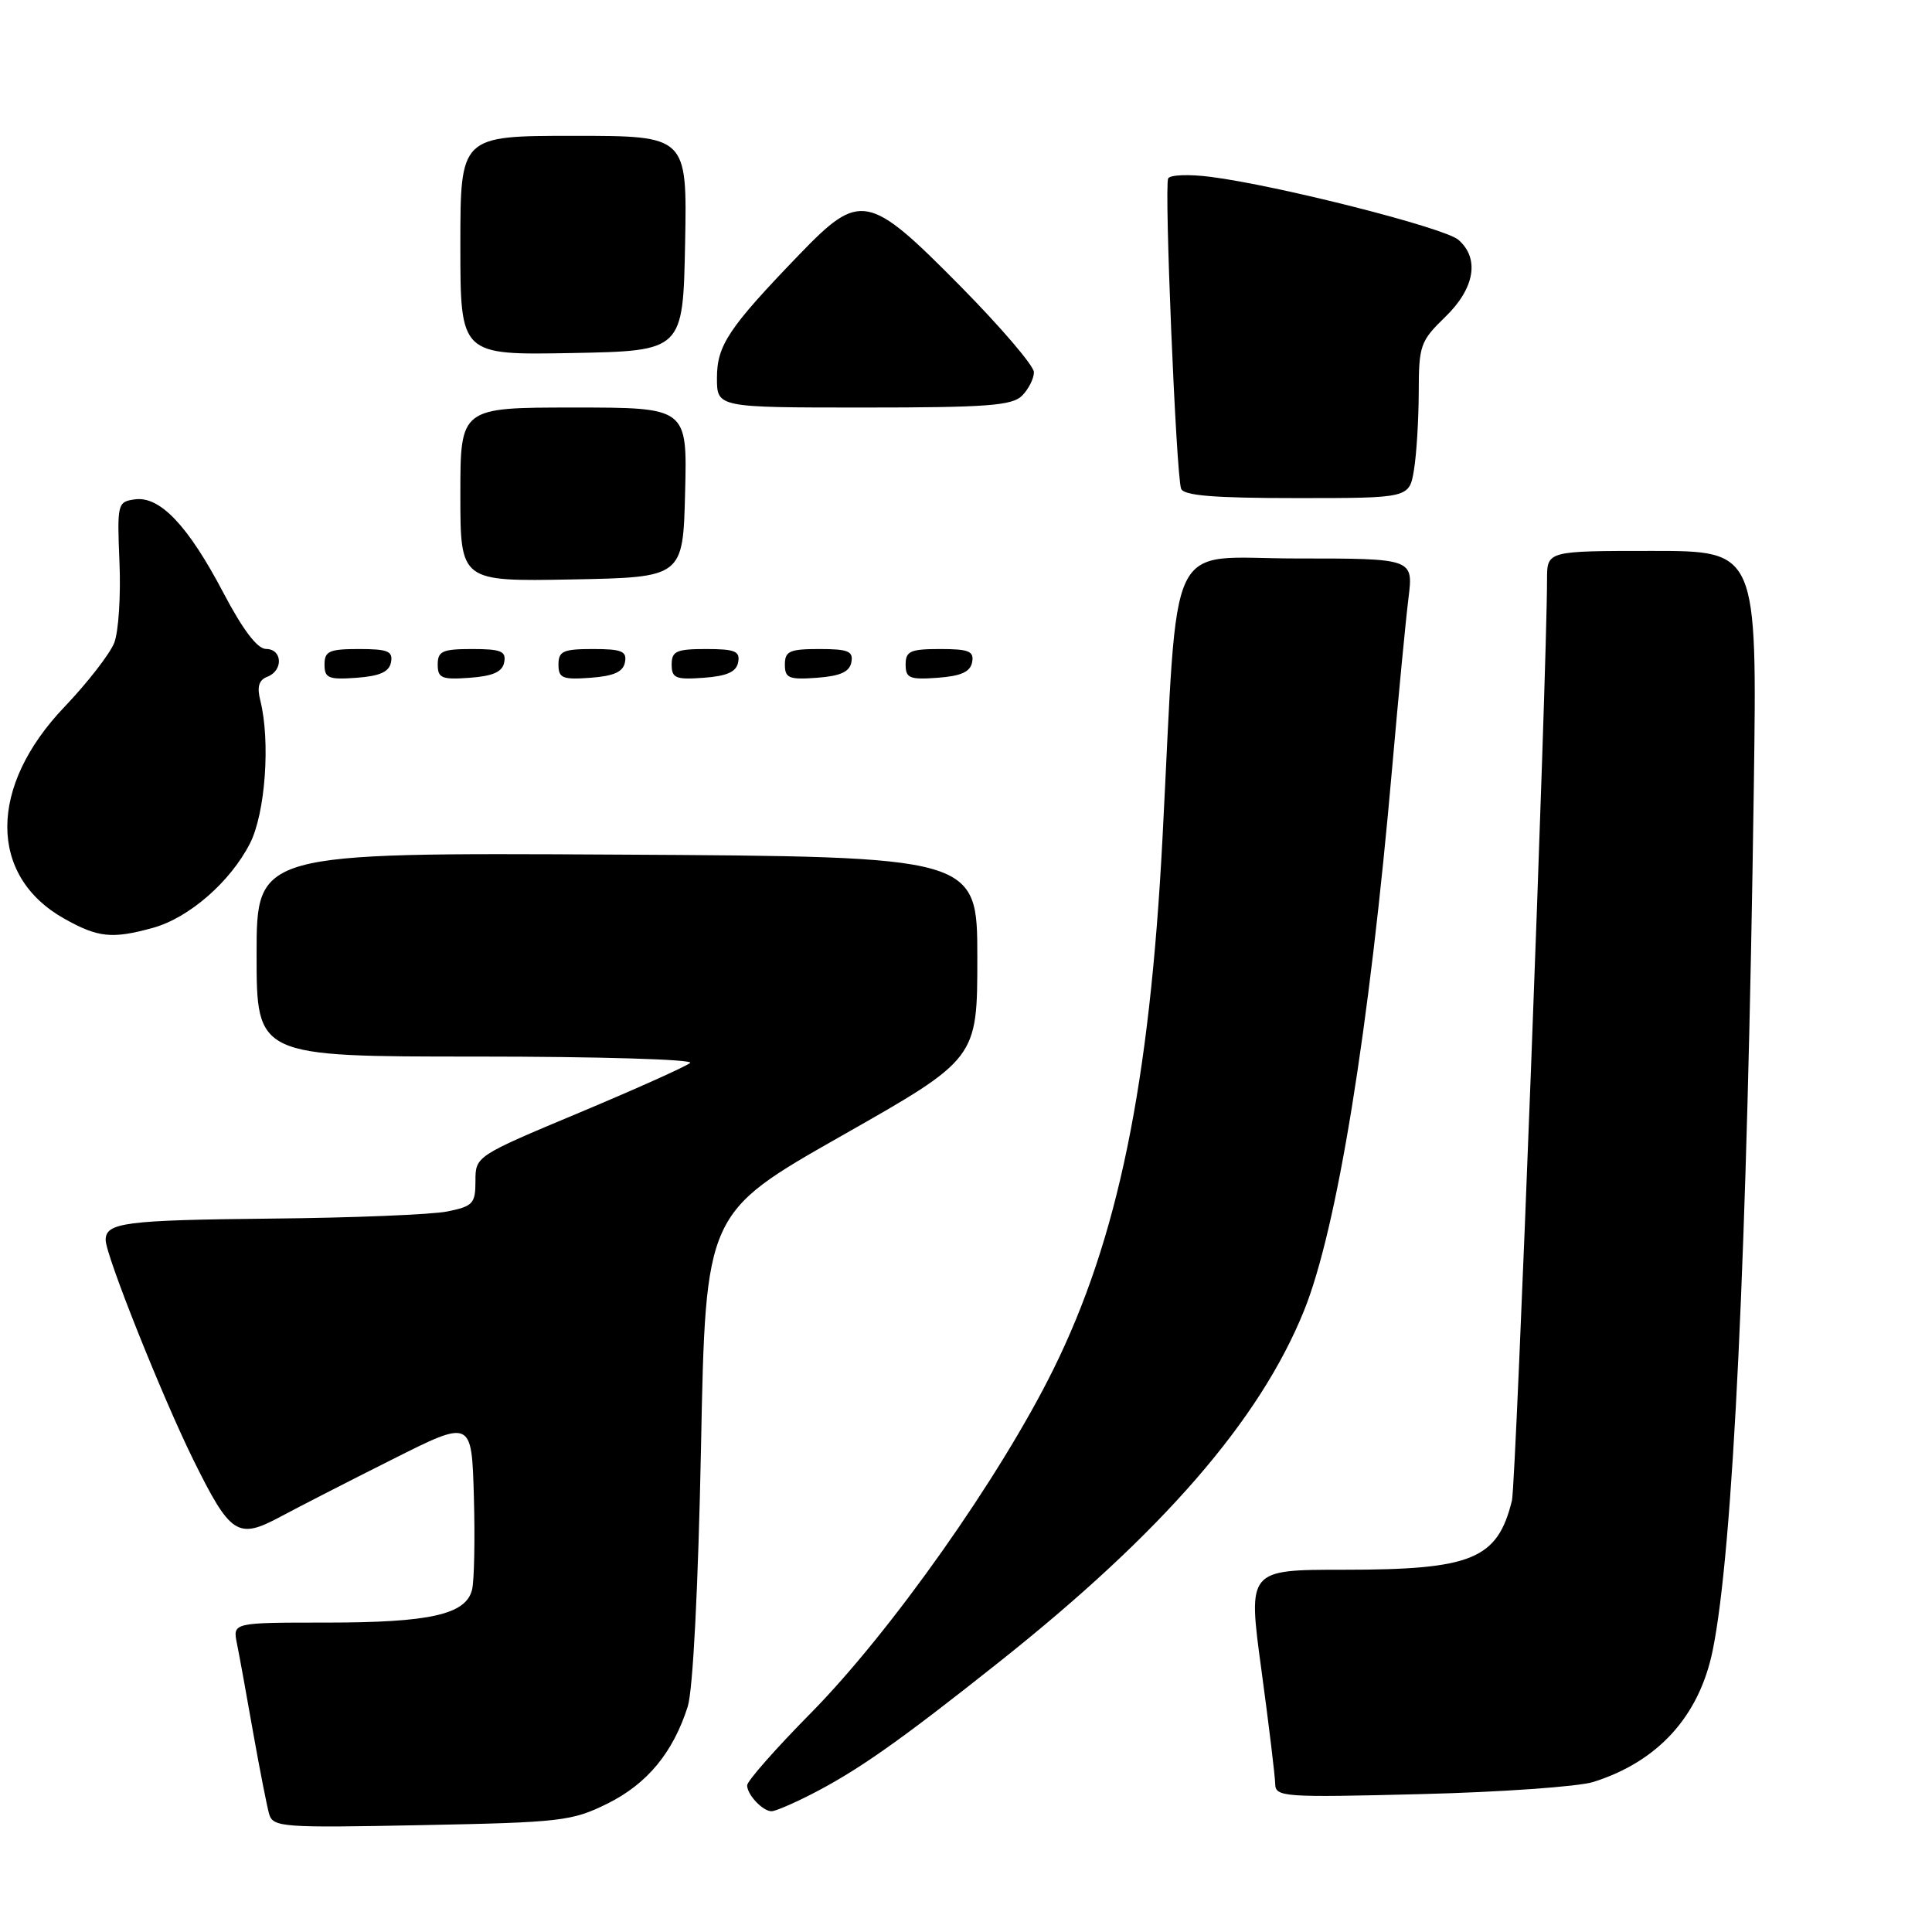 <?xml version="1.0" encoding="UTF-8" standalone="no"?>
<!DOCTYPE svg PUBLIC "-//W3C//DTD SVG 1.1//EN" "http://www.w3.org/Graphics/SVG/1.1/DTD/svg11.dtd" >
<svg xmlns="http://www.w3.org/2000/svg" xmlns:xlink="http://www.w3.org/1999/xlink" version="1.1" viewBox="0 0 256 256">
 <g >
 <path fill="currentColor"
d=" M 80.50 238.98 C 85.76 236.37 89.19 232.22 91.13 226.12 C 91.82 223.93 92.52 210.31 92.89 191.62 C 93.50 160.73 93.50 160.73 111.50 150.51 C 129.50 140.29 129.50 140.29 129.50 126.90 C 129.50 113.50 129.50 113.50 81.75 113.24 C 34.00 112.98 34.00 112.98 34.00 126.49 C 34.00 140.00 34.00 140.00 63.20 140.00 C 79.26 140.00 91.97 140.38 91.45 140.84 C 90.93 141.30 84.31 144.27 76.75 147.44 C 63.04 153.18 63.00 153.21 63.00 156.49 C 63.00 159.49 62.67 159.84 59.25 160.53 C 57.19 160.94 46.69 161.37 35.92 161.47 C 16.53 161.67 14.00 162.00 14.00 164.31 C 14.00 166.30 21.46 184.99 25.60 193.40 C 30.54 203.39 31.48 204.01 37.13 200.99 C 39.53 199.70 46.22 196.27 52.00 193.37 C 62.50 188.09 62.50 188.09 62.79 198.29 C 62.95 203.91 62.84 209.47 62.55 210.65 C 61.73 213.93 56.99 215.00 43.27 215.00 C 30.84 215.00 30.84 215.00 31.39 217.75 C 31.70 219.26 32.66 224.55 33.53 229.50 C 34.41 234.45 35.37 239.34 35.66 240.36 C 36.18 242.12 37.36 242.21 55.85 241.84 C 74.34 241.48 75.80 241.31 80.50 238.98 Z  M 107.29 237.86 C 113.55 234.69 119.19 230.72 132.50 220.14 C 154.04 203.03 166.95 188.14 172.79 173.67 C 177.17 162.82 181.42 136.62 184.49 101.50 C 185.31 92.15 186.27 82.14 186.63 79.25 C 187.28 74.00 187.28 74.00 171.78 74.00 C 154.25 74.00 156.18 69.99 154.04 111.00 C 152.34 143.69 148.13 164.16 139.56 181.48 C 132.49 195.78 118.03 216.26 107.41 227.02 C 102.78 231.71 99.00 236.00 99.00 236.57 C 99.00 237.81 101.07 240.00 102.24 240.00 C 102.70 240.00 104.97 239.04 107.29 237.86 Z  M 211.12 236.12 C 219.71 233.41 225.16 227.40 226.94 218.69 C 229.64 205.48 231.52 165.91 232.39 104.25 C 232.83 73.00 232.83 73.00 218.92 73.00 C 205.00 73.00 205.00 73.00 204.99 76.75 C 204.98 89.26 200.88 196.62 200.34 198.83 C 198.42 206.62 195.06 208.00 178.02 208.00 C 165.34 208.00 165.34 208.00 167.14 221.25 C 168.13 228.54 168.95 235.34 168.97 236.36 C 169.00 238.12 170.00 238.19 188.25 237.73 C 198.84 237.47 209.13 236.74 211.12 236.12 Z  M 20.28 122.94 C 25.05 121.62 30.53 116.84 33.12 111.76 C 35.16 107.77 35.85 98.22 34.49 92.81 C 34.03 91.00 34.30 90.10 35.43 89.67 C 37.56 88.85 37.43 86.00 35.25 85.99 C 34.09 85.98 32.17 83.44 29.58 78.51 C 24.91 69.63 21.18 65.70 17.86 66.17 C 15.57 66.49 15.51 66.74 15.83 74.50 C 16.02 78.90 15.71 83.70 15.14 85.17 C 14.57 86.63 11.60 90.46 8.54 93.67 C -1.54 104.22 -1.56 116.06 8.50 121.72 C 13.00 124.25 14.86 124.44 20.28 122.94 Z  M 51.81 87.75 C 52.09 86.29 51.39 86.00 47.57 86.00 C 43.62 86.00 43.00 86.28 43.00 88.06 C 43.00 89.86 43.53 90.08 47.24 89.81 C 50.34 89.58 51.57 89.03 51.81 87.75 Z  M 66.81 87.75 C 67.09 86.29 66.39 86.00 62.57 86.00 C 58.62 86.00 58.00 86.28 58.00 88.06 C 58.00 89.86 58.53 90.08 62.24 89.81 C 65.34 89.58 66.57 89.03 66.81 87.75 Z  M 82.81 87.75 C 83.09 86.29 82.39 86.00 78.57 86.00 C 74.62 86.00 74.00 86.28 74.00 88.06 C 74.00 89.86 74.53 90.08 78.24 89.81 C 81.34 89.58 82.57 89.03 82.81 87.75 Z  M 97.81 87.75 C 98.09 86.29 97.39 86.00 93.57 86.00 C 89.62 86.00 89.00 86.28 89.00 88.06 C 89.00 89.86 89.53 90.08 93.24 89.81 C 96.34 89.58 97.57 89.03 97.81 87.75 Z  M 112.81 87.75 C 113.09 86.29 112.39 86.00 108.57 86.00 C 104.62 86.00 104.00 86.28 104.00 88.06 C 104.00 89.86 104.53 90.08 108.24 89.81 C 111.34 89.58 112.57 89.03 112.81 87.75 Z  M 128.81 87.75 C 129.09 86.29 128.39 86.00 124.57 86.00 C 120.62 86.00 120.00 86.28 120.00 88.06 C 120.00 89.86 120.53 90.08 124.24 89.81 C 127.34 89.58 128.57 89.03 128.81 87.75 Z  M 90.78 65.25 C 91.07 54.00 91.07 54.00 76.03 54.00 C 61.00 54.00 61.00 54.00 61.00 65.53 C 61.00 77.05 61.00 77.05 75.75 76.78 C 90.50 76.50 90.50 76.50 90.78 65.25 Z  M 187.36 62.25 C 187.70 60.19 187.98 55.55 187.99 51.95 C 188.00 45.78 188.20 45.19 191.50 42.00 C 195.41 38.21 196.09 34.26 193.25 31.78 C 191.43 30.18 169.29 24.56 160.38 23.43 C 157.56 23.07 155.05 23.16 154.79 23.64 C 154.25 24.63 155.84 62.87 156.50 64.75 C 156.82 65.67 160.82 66.00 171.84 66.00 C 186.74 66.00 186.74 66.00 187.36 62.25 Z  M 135.43 52.43 C 136.29 51.56 137.00 50.16 137.00 49.32 C 137.00 48.47 132.60 43.33 127.23 37.89 C 115.04 25.56 113.99 25.35 105.89 33.75 C 96.54 43.45 95.00 45.76 95.00 50.08 C 95.00 54.00 95.00 54.00 114.43 54.00 C 130.76 54.00 134.11 53.75 135.43 52.43 Z  M 90.78 32.25 C 91.05 18.00 91.05 18.00 76.03 18.00 C 61.00 18.00 61.00 18.00 61.00 32.53 C 61.00 47.05 61.00 47.05 75.75 46.78 C 90.50 46.50 90.50 46.50 90.78 32.25 Z "/>
</g>
</svg>